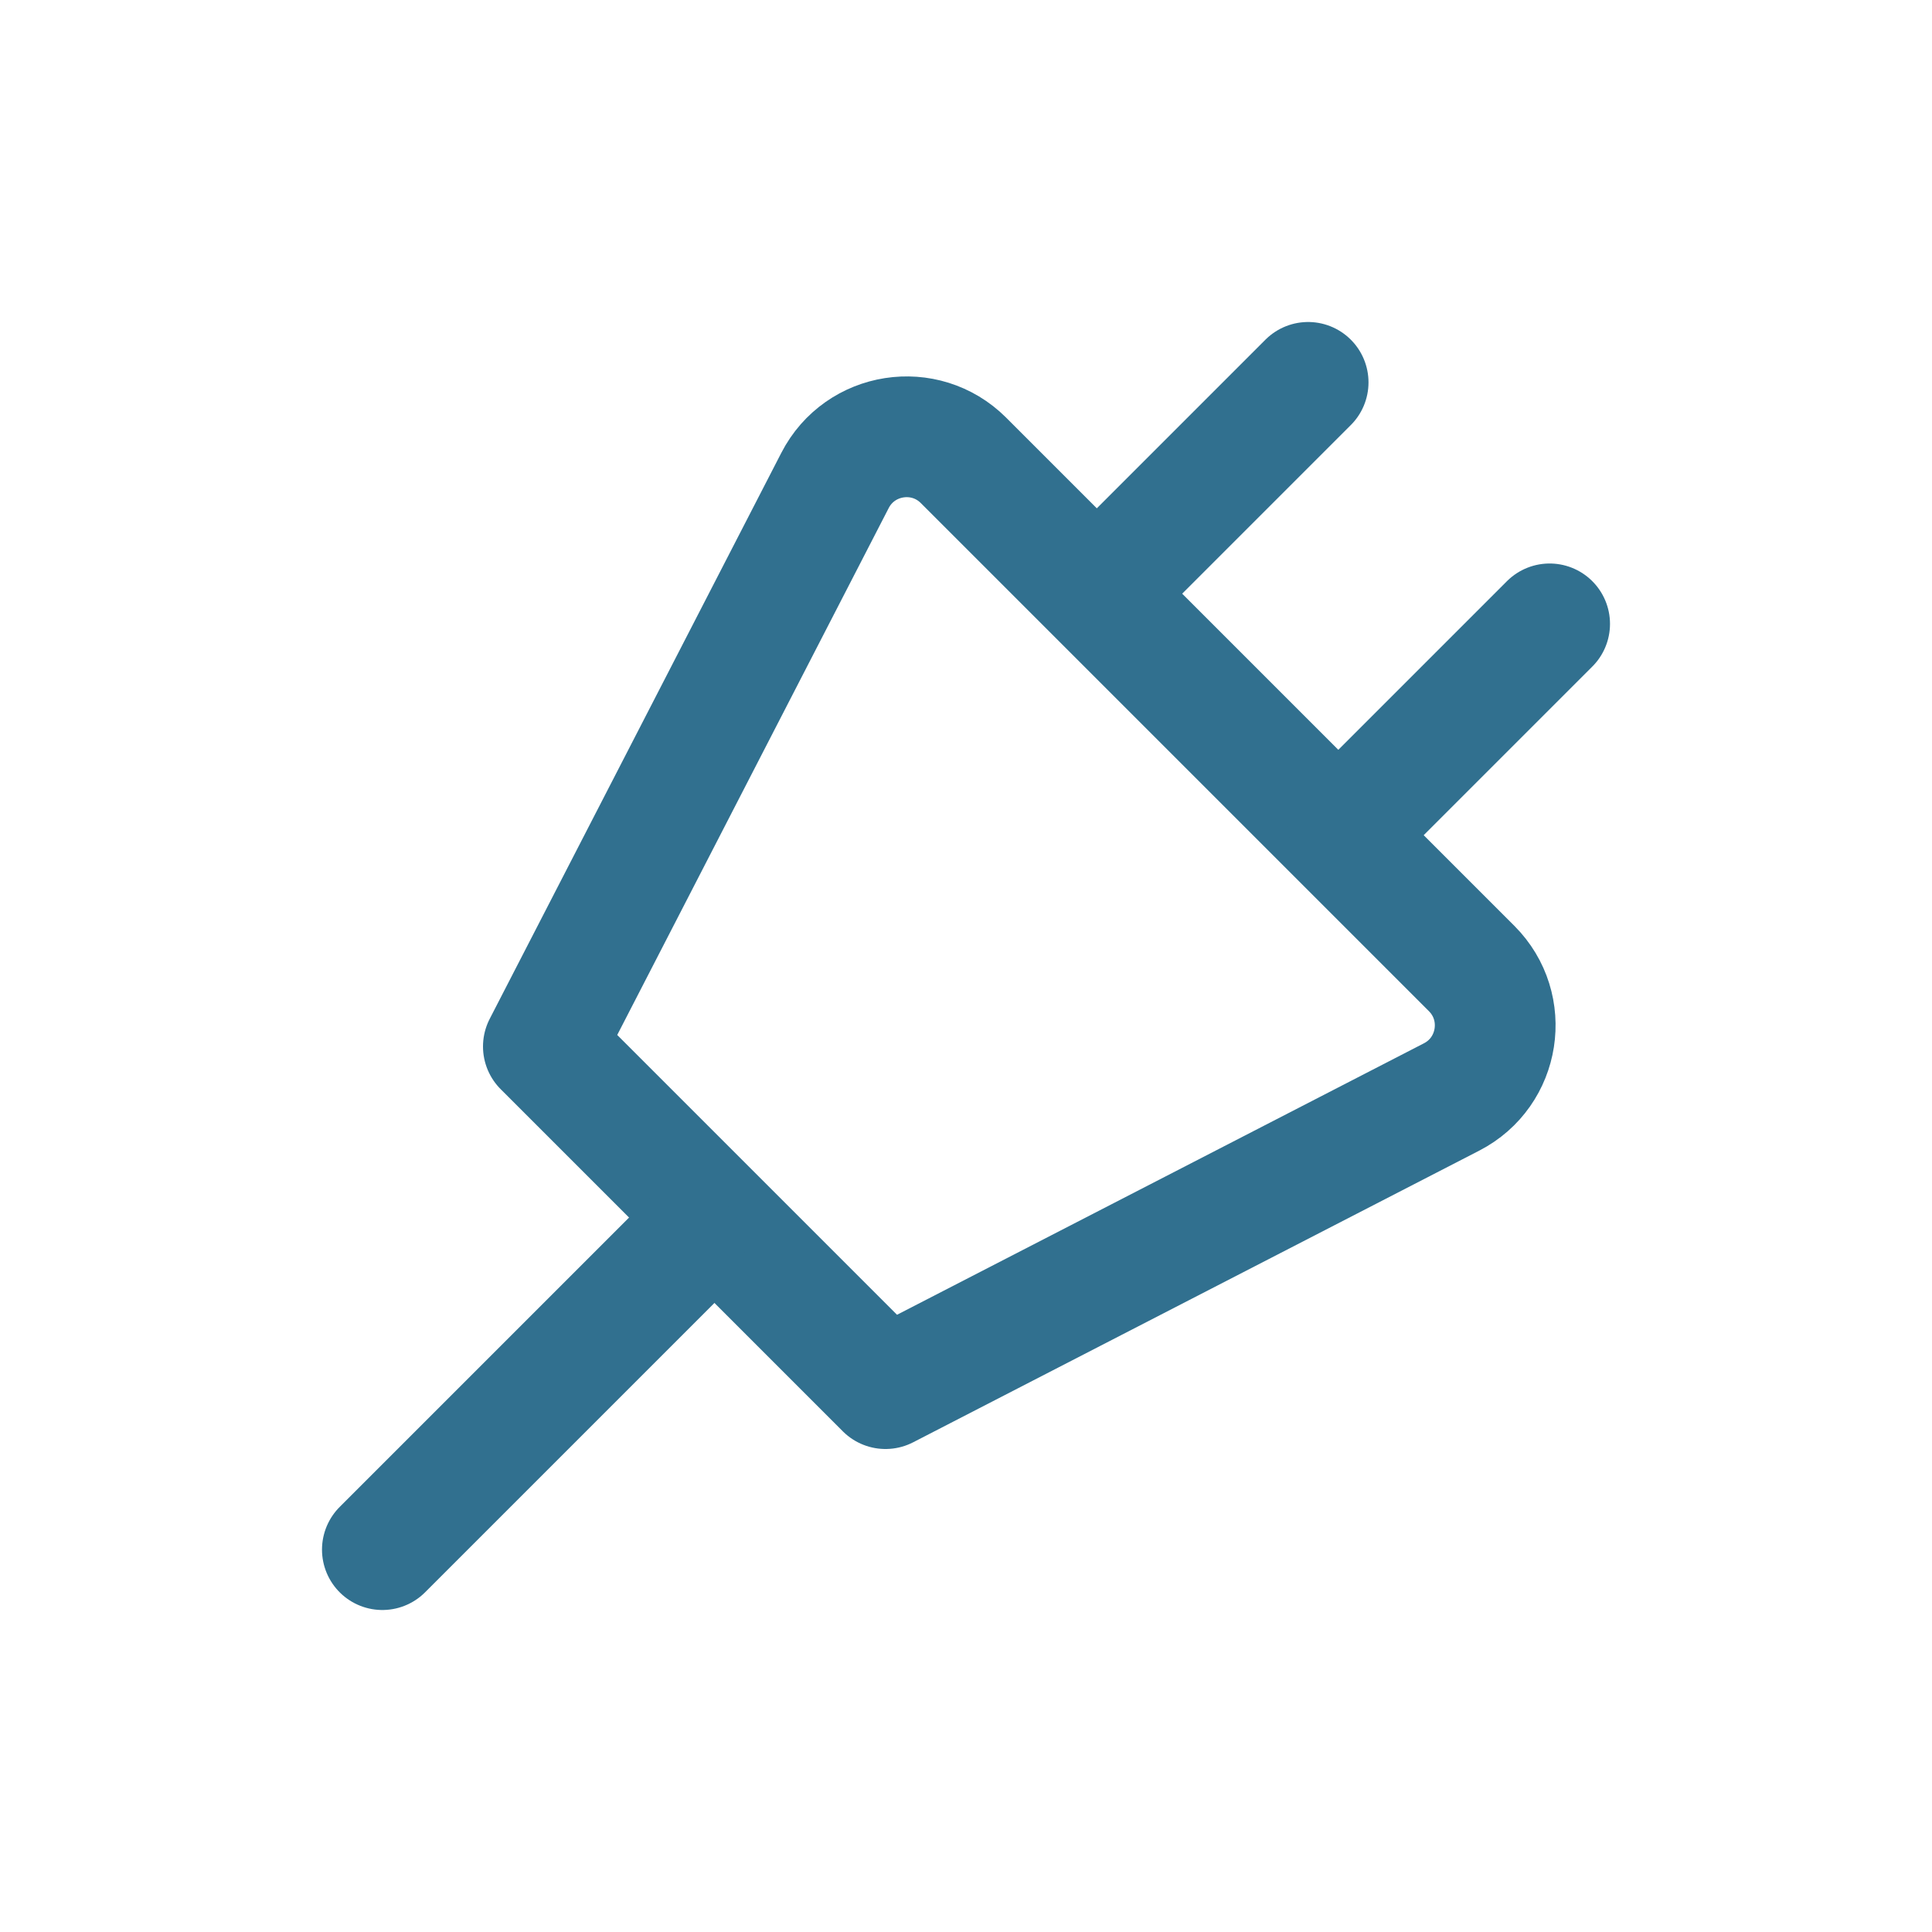 <svg xmlns="http://www.w3.org/2000/svg" width="24" height="24" fill="none" viewBox="0 0 24 24">
  <path stroke="#31708f" stroke-linecap="round" stroke-linejoin="round" stroke-width="1.5" d="M18.281 12.031L11.969 5.719C11.49 5.24 10.683 5.366 10.373 5.968L6.75 13L11 17.25L18.032 13.627C18.634 13.317 18.76 12.51 18.281 12.031Z"/>
  <path stroke="#31708f" stroke-linecap="round" stroke-linejoin="round" stroke-width="1.5" d="M4.75 19.25L8.5 15.5"/>
  <path stroke="#31708f" stroke-linecap="round" stroke-linejoin="round" stroke-width="1.5" d="M13.75 7.25L16.25 4.75"/>
  <path stroke="#31708f" stroke-linecap="round" stroke-linejoin="round" stroke-width="1.5" d="M16.75 10.25L19.25 7.75"/>
</svg>
